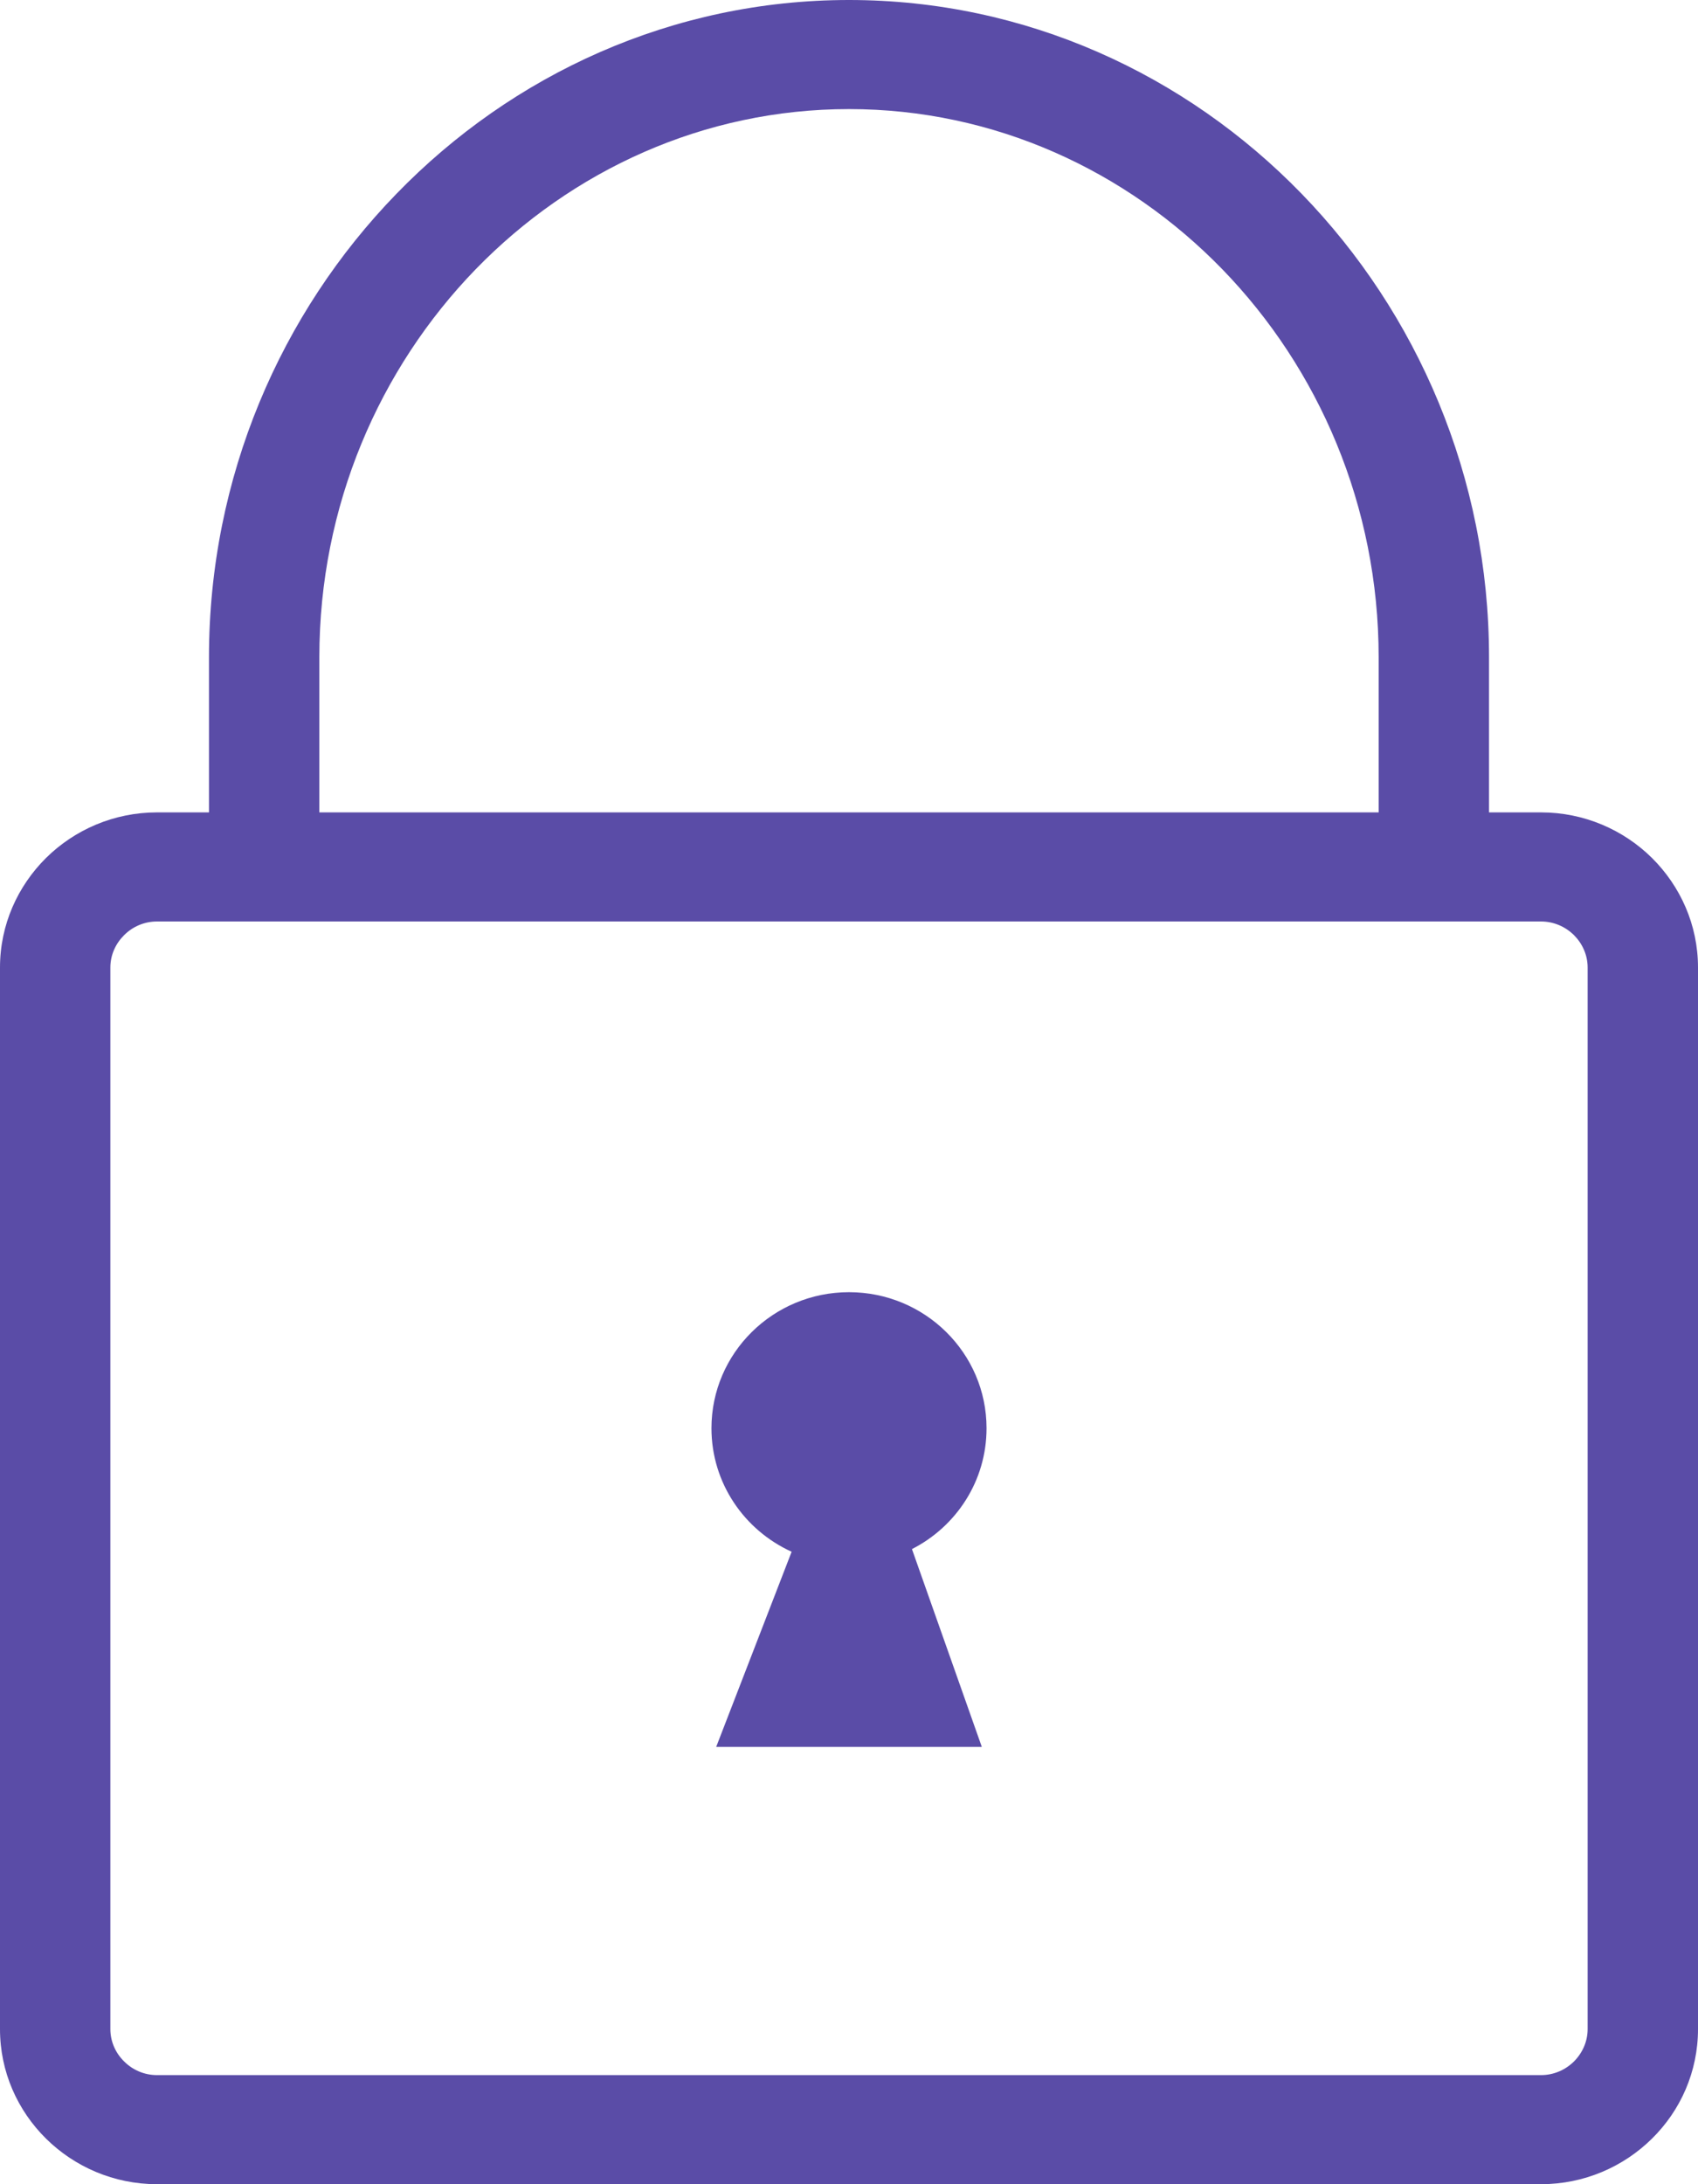 <svg width="14" height="18" viewBox="0 0 14 18" fill="none" xmlns="http://www.w3.org/2000/svg">
<path d="M1.294 6.695H1.723V5.417C1.723 3.931 2.315 2.579 3.268 1.598C4.224 0.612 5.546 0 7 0C8.454 0 9.776 0.612 10.733 1.598C11.685 2.579 12.277 3.931 12.277 5.416V6.695H12.706C13.062 6.695 13.386 6.839 13.62 7.07C13.854 7.302 14 7.621 14 7.973V16.722C14 17.074 13.855 17.394 13.62 17.625C13.386 17.856 13.062 18 12.706 18H1.294C0.938 18 0.614 17.856 0.38 17.625C0.145 17.393 0 17.074 0 16.722V7.973C0 7.621 0.146 7.302 0.38 7.07C0.614 6.839 0.938 6.695 1.294 6.695ZM6.527 12.788L5.905 14.396H8.095L7.519 12.766C7.885 12.58 8.134 12.204 8.134 11.77C8.134 11.151 7.626 10.649 7 10.649C6.374 10.649 5.866 11.151 5.866 11.77C5.866 12.222 6.137 12.611 6.527 12.788ZM2.633 6.695H11.367V5.417C11.367 4.17 10.873 3.038 10.078 2.219C9.287 1.405 8.198 0.899 7 0.899C5.802 0.899 4.713 1.405 3.922 2.219C3.127 3.038 2.633 4.17 2.633 5.416V6.695H2.633ZM12.706 7.594H1.294C1.189 7.594 1.093 7.637 1.024 7.706C0.954 7.775 0.91 7.869 0.91 7.973V16.722C0.91 16.826 0.954 16.921 1.024 16.989C1.093 17.058 1.189 17.101 1.294 17.101H12.706C12.811 17.101 12.907 17.058 12.977 16.989C13.046 16.92 13.09 16.826 13.09 16.722V7.973C13.09 7.869 13.046 7.775 12.977 7.706C12.907 7.637 12.811 7.594 12.706 7.594Z" fill="#5A4CA7"/>
</svg>
